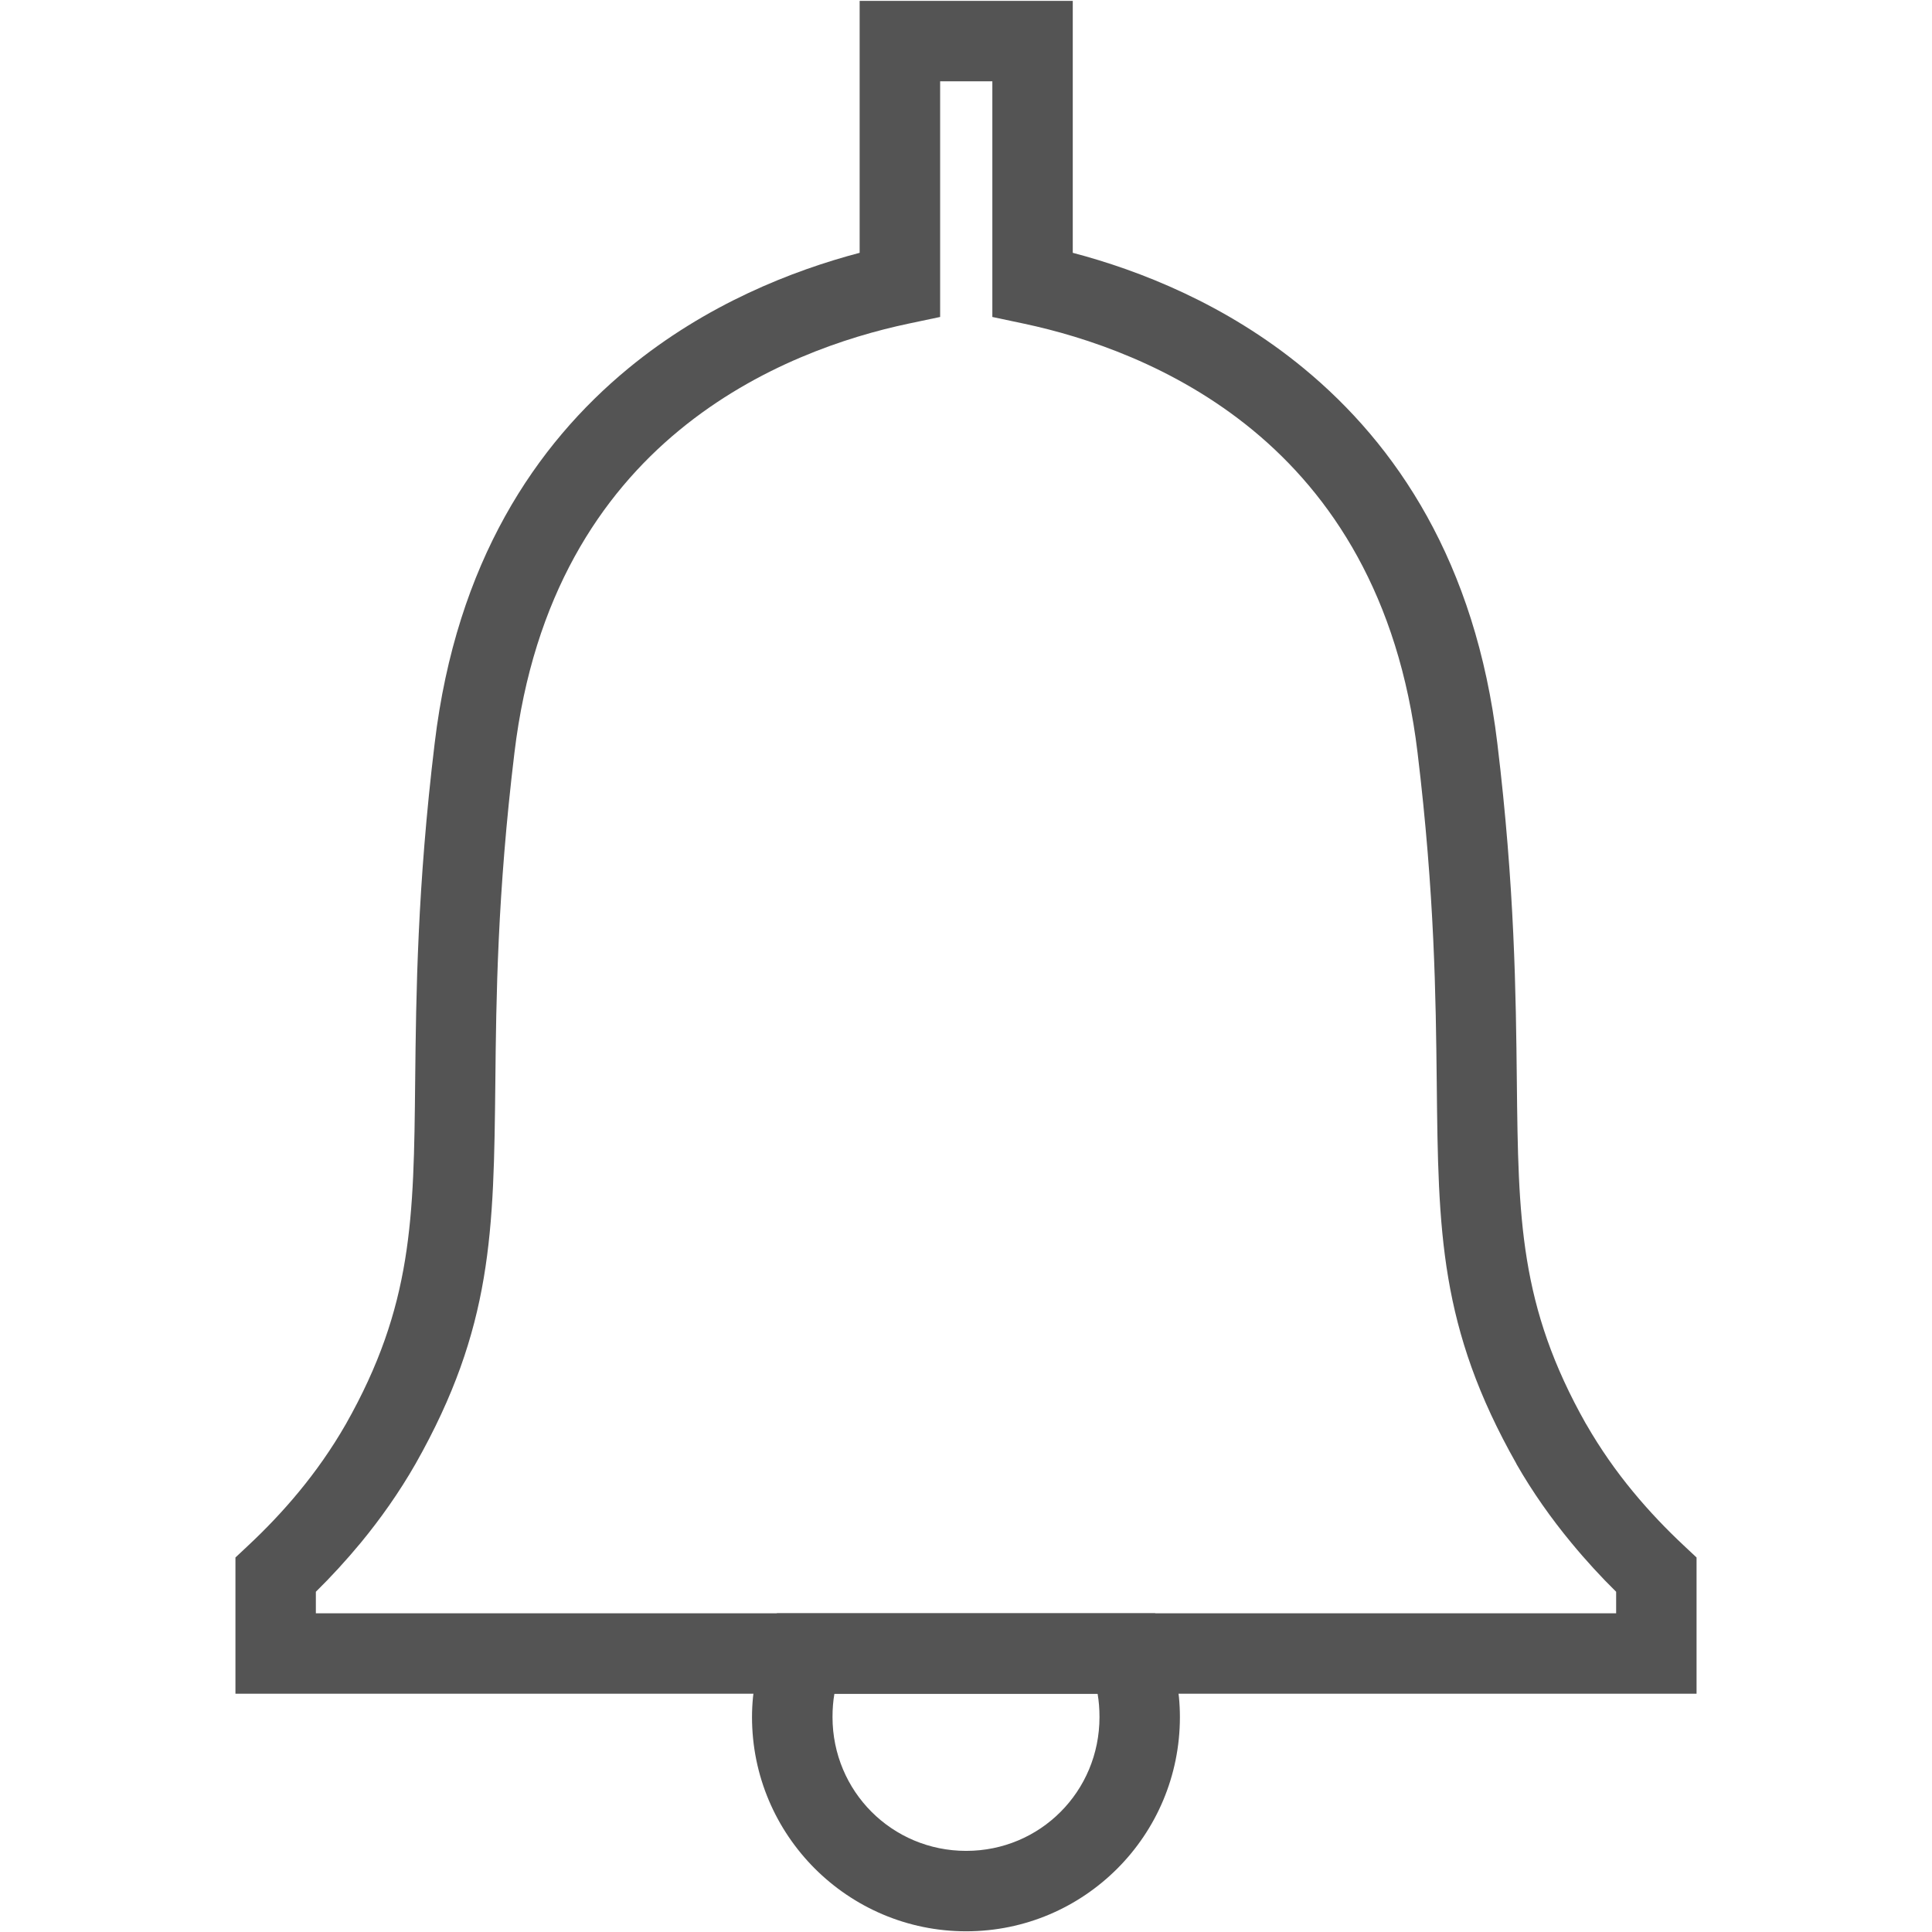 <svg xmlns="http://www.w3.org/2000/svg" xmlns:xlink="http://www.w3.org/1999/xlink" width="128" zoomAndPan="magnify" viewBox="0 0 96 96" height="128" preserveAspectRatio="xMidYMid meet" version="1.0"><defs><clipPath id="8bec3450bb"><path d="M 11.699 0.043 L 84.301 0.043 L 84.301 84.352 L 11.699 84.352 Z M 11.699 0.043 " clip-rule="nonzero"/></clipPath><clipPath id="8bace0f12d"><path d="M 37.199 80 L 58.797 80 L 58.797 95.965 L 37.199 95.965 Z M 37.199 80 " clip-rule="nonzero"/></clipPath></defs><g clip-path="url(#8bec3450bb)"><path fill="#545454" d="M 75.348 72.73 C 71.52 65.969 71.469 61.195 71.391 53.797 C 71.344 49.578 71.289 44.449 70.438 37.406 C 69.504 29.582 66.137 24.582 62.266 21.387 C 58.359 18.164 53.906 16.727 50.895 16.086 L 49.309 15.75 L 49.309 4.039 L 46.715 4.039 L 46.715 15.75 L 45.121 16.086 C 42.102 16.727 37.648 18.164 33.742 21.387 C 29.867 24.582 26.5 29.582 25.562 37.406 C 24.711 44.449 24.656 49.578 24.613 53.793 C 24.531 61.195 24.48 65.969 20.652 72.73 C 19.828 74.172 18.898 75.477 17.938 76.645 C 17.188 77.551 16.434 78.367 15.695 79.094 L 15.695 80.164 L 80.305 80.164 L 80.305 79.094 C 79.566 78.367 78.812 77.551 78.066 76.645 C 77.094 75.469 76.164 74.164 75.348 72.738 Z M 75.371 53.766 C 75.445 60.527 75.492 64.891 78.809 70.758 L 78.812 70.758 C 79.531 72.012 80.324 73.129 81.141 74.117 C 81.965 75.117 82.828 76.012 83.668 76.797 L 84.301 77.391 L 84.301 84.16 L 11.699 84.16 L 11.699 77.391 L 12.332 76.797 C 13.172 76.012 14.035 75.117 14.859 74.117 C 15.684 73.117 16.477 72 17.184 70.766 C 20.512 64.891 20.559 60.527 20.629 53.762 C 20.676 49.395 20.734 44.082 21.598 36.938 C 22.676 27.914 26.641 22.082 31.211 18.312 C 35.094 15.113 39.391 13.438 42.715 12.562 L 42.715 0.043 L 53.305 0.043 L 53.305 12.562 C 56.621 13.434 60.914 15.109 64.793 18.312 C 69.363 22.082 73.324 27.914 74.402 36.938 C 75.266 44.082 75.324 49.395 75.371 53.766 " fill-opacity="1" fill-rule="nonzero"/></g><g clip-path="url(#8bace0f12d)"><path fill="#545454" d="M 58.629 85.32 C 58.629 88.258 57.445 90.918 55.523 92.844 C 53.598 94.773 50.945 95.965 48.008 95.965 C 45.074 95.965 42.414 94.773 40.484 92.844 C 38.559 90.914 37.367 88.258 37.367 85.32 C 37.367 84.664 37.434 84 37.559 83.344 C 37.684 82.68 37.867 82.039 38.105 81.438 L 38.605 80.164 L 57.398 80.164 L 57.898 81.438 C 58.133 82.043 58.316 82.68 58.441 83.344 C 58.566 84.004 58.629 84.664 58.629 85.32 Z M 52.695 90.035 C 53.895 88.836 54.633 87.168 54.633 85.32 C 54.633 84.91 54.602 84.523 54.539 84.16 L 41.461 84.16 C 41.398 84.523 41.367 84.91 41.367 85.32 C 41.367 87.164 42.109 88.832 43.309 90.031 C 44.508 91.23 46.168 91.969 48.008 91.969 C 49.848 91.969 51.504 91.23 52.695 90.035 " fill-opacity="1" fill-rule="nonzero"/></g></svg>
